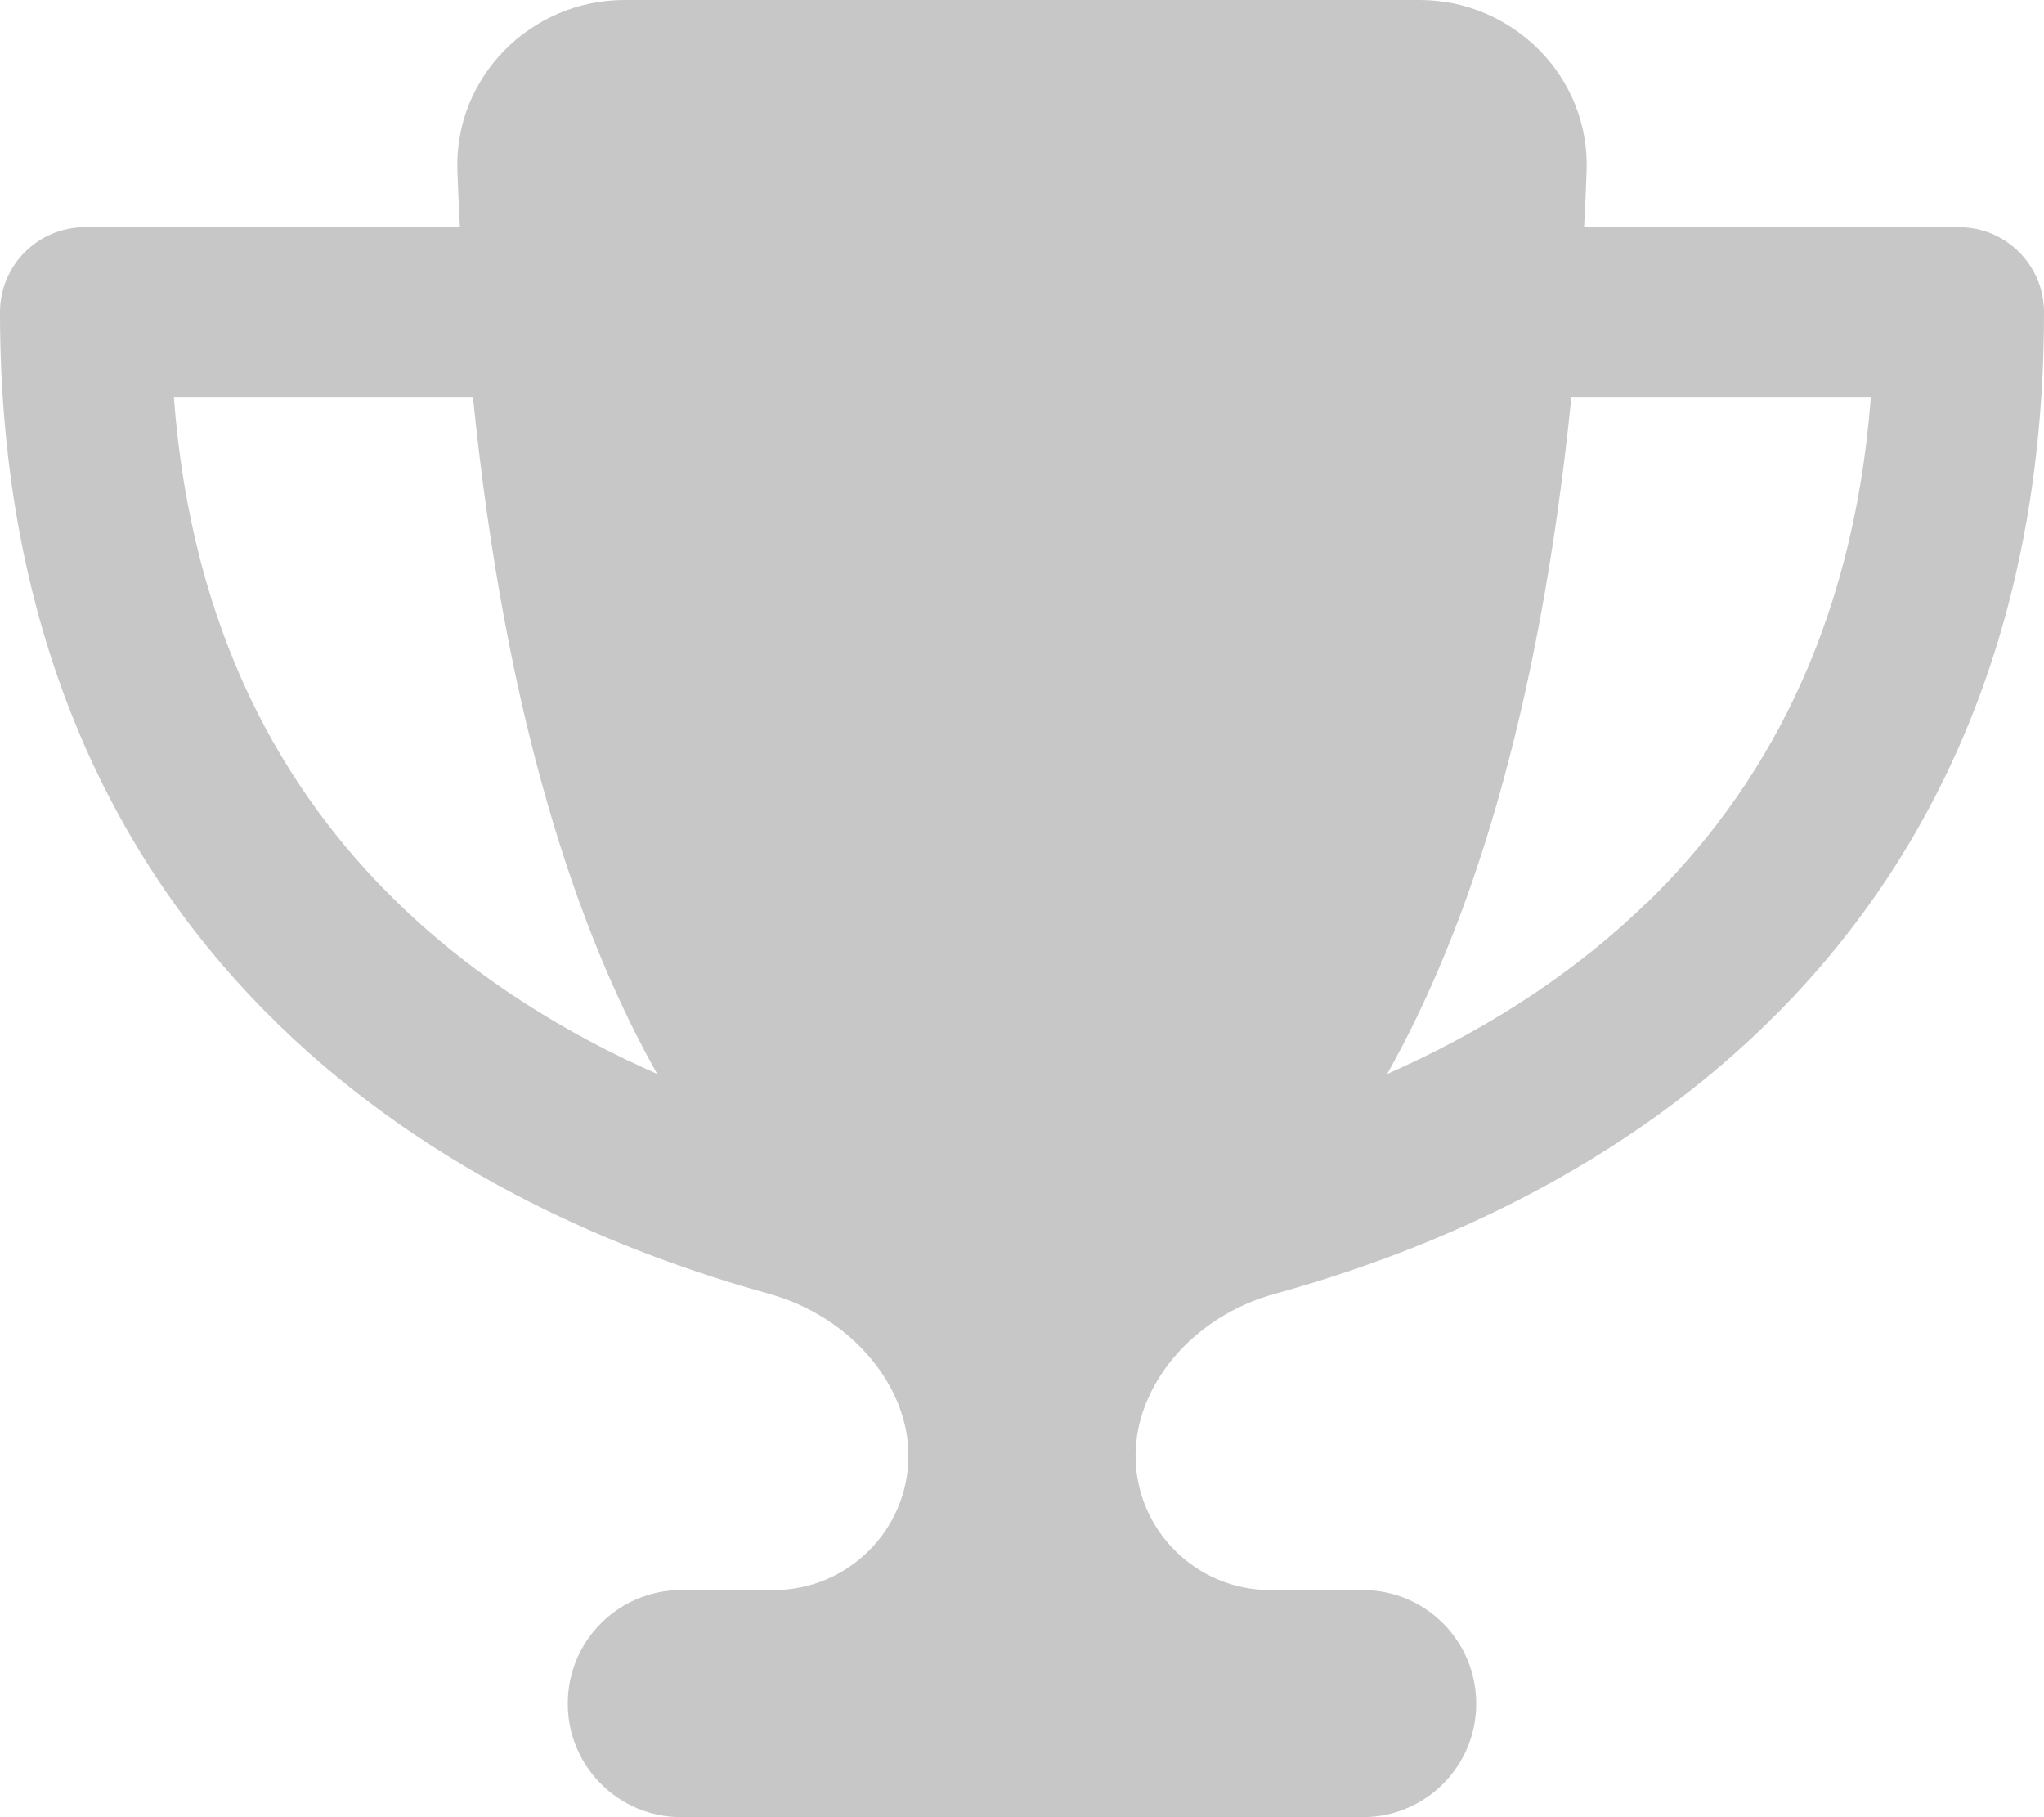 <svg xmlns="http://www.w3.org/2000/svg" viewBox="0 0 576 512"><!--!Font Awesome Free 6.5.2 by @fontawesome - https://fontawesome.com License - https://fontawesome.com/license/free Copyright 2024 Fonticons, Inc.--><path fill="#c7c7c7" d="M400 0H176c-26.5 0-48.1 21.8-47.1 48.2c.2 5.3 .4 10.6 .7 15.8H24C10.7 64 0 74.7 0 88c0 92.6 33.5 157 78.5 200.7c44.3 43.1 98.3 64.8 138.1 75.8c23.4 6.5 39.4 26 39.4 45.6c0 20.9-17 37.9-37.9 37.9H192c-17.7 0-32 14.3-32 32s14.3 32 32 32H384c17.7 0 32-14.3 32-32s-14.3-32-32-32H357.9C337 448 320 431 320 410.1c0-19.6 15.9-39.2 39.4-45.6c39.9-11 93.9-32.7 138.2-75.8C542.5 245 576 180.6 576 88c0-13.3-10.7-24-24-24H446.4c.3-5.2 .5-10.4 .7-15.8C448.1 21.8 426.5 0 400 0zM48.9 112h84.4c9.1 90.1 29.2 150.3 51.9 190.6c-24.9-11-50.8-26.5-73.2-48.3c-32-31.1-58-76-63-142.3zM464.1 254.3c-22.4 21.8-48.3 37.3-73.2 48.3c22.7-40.3 42.8-100.5 51.9-190.6h84.4c-5.1 66.3-31.1 111.2-63 142.3z"/></svg>
